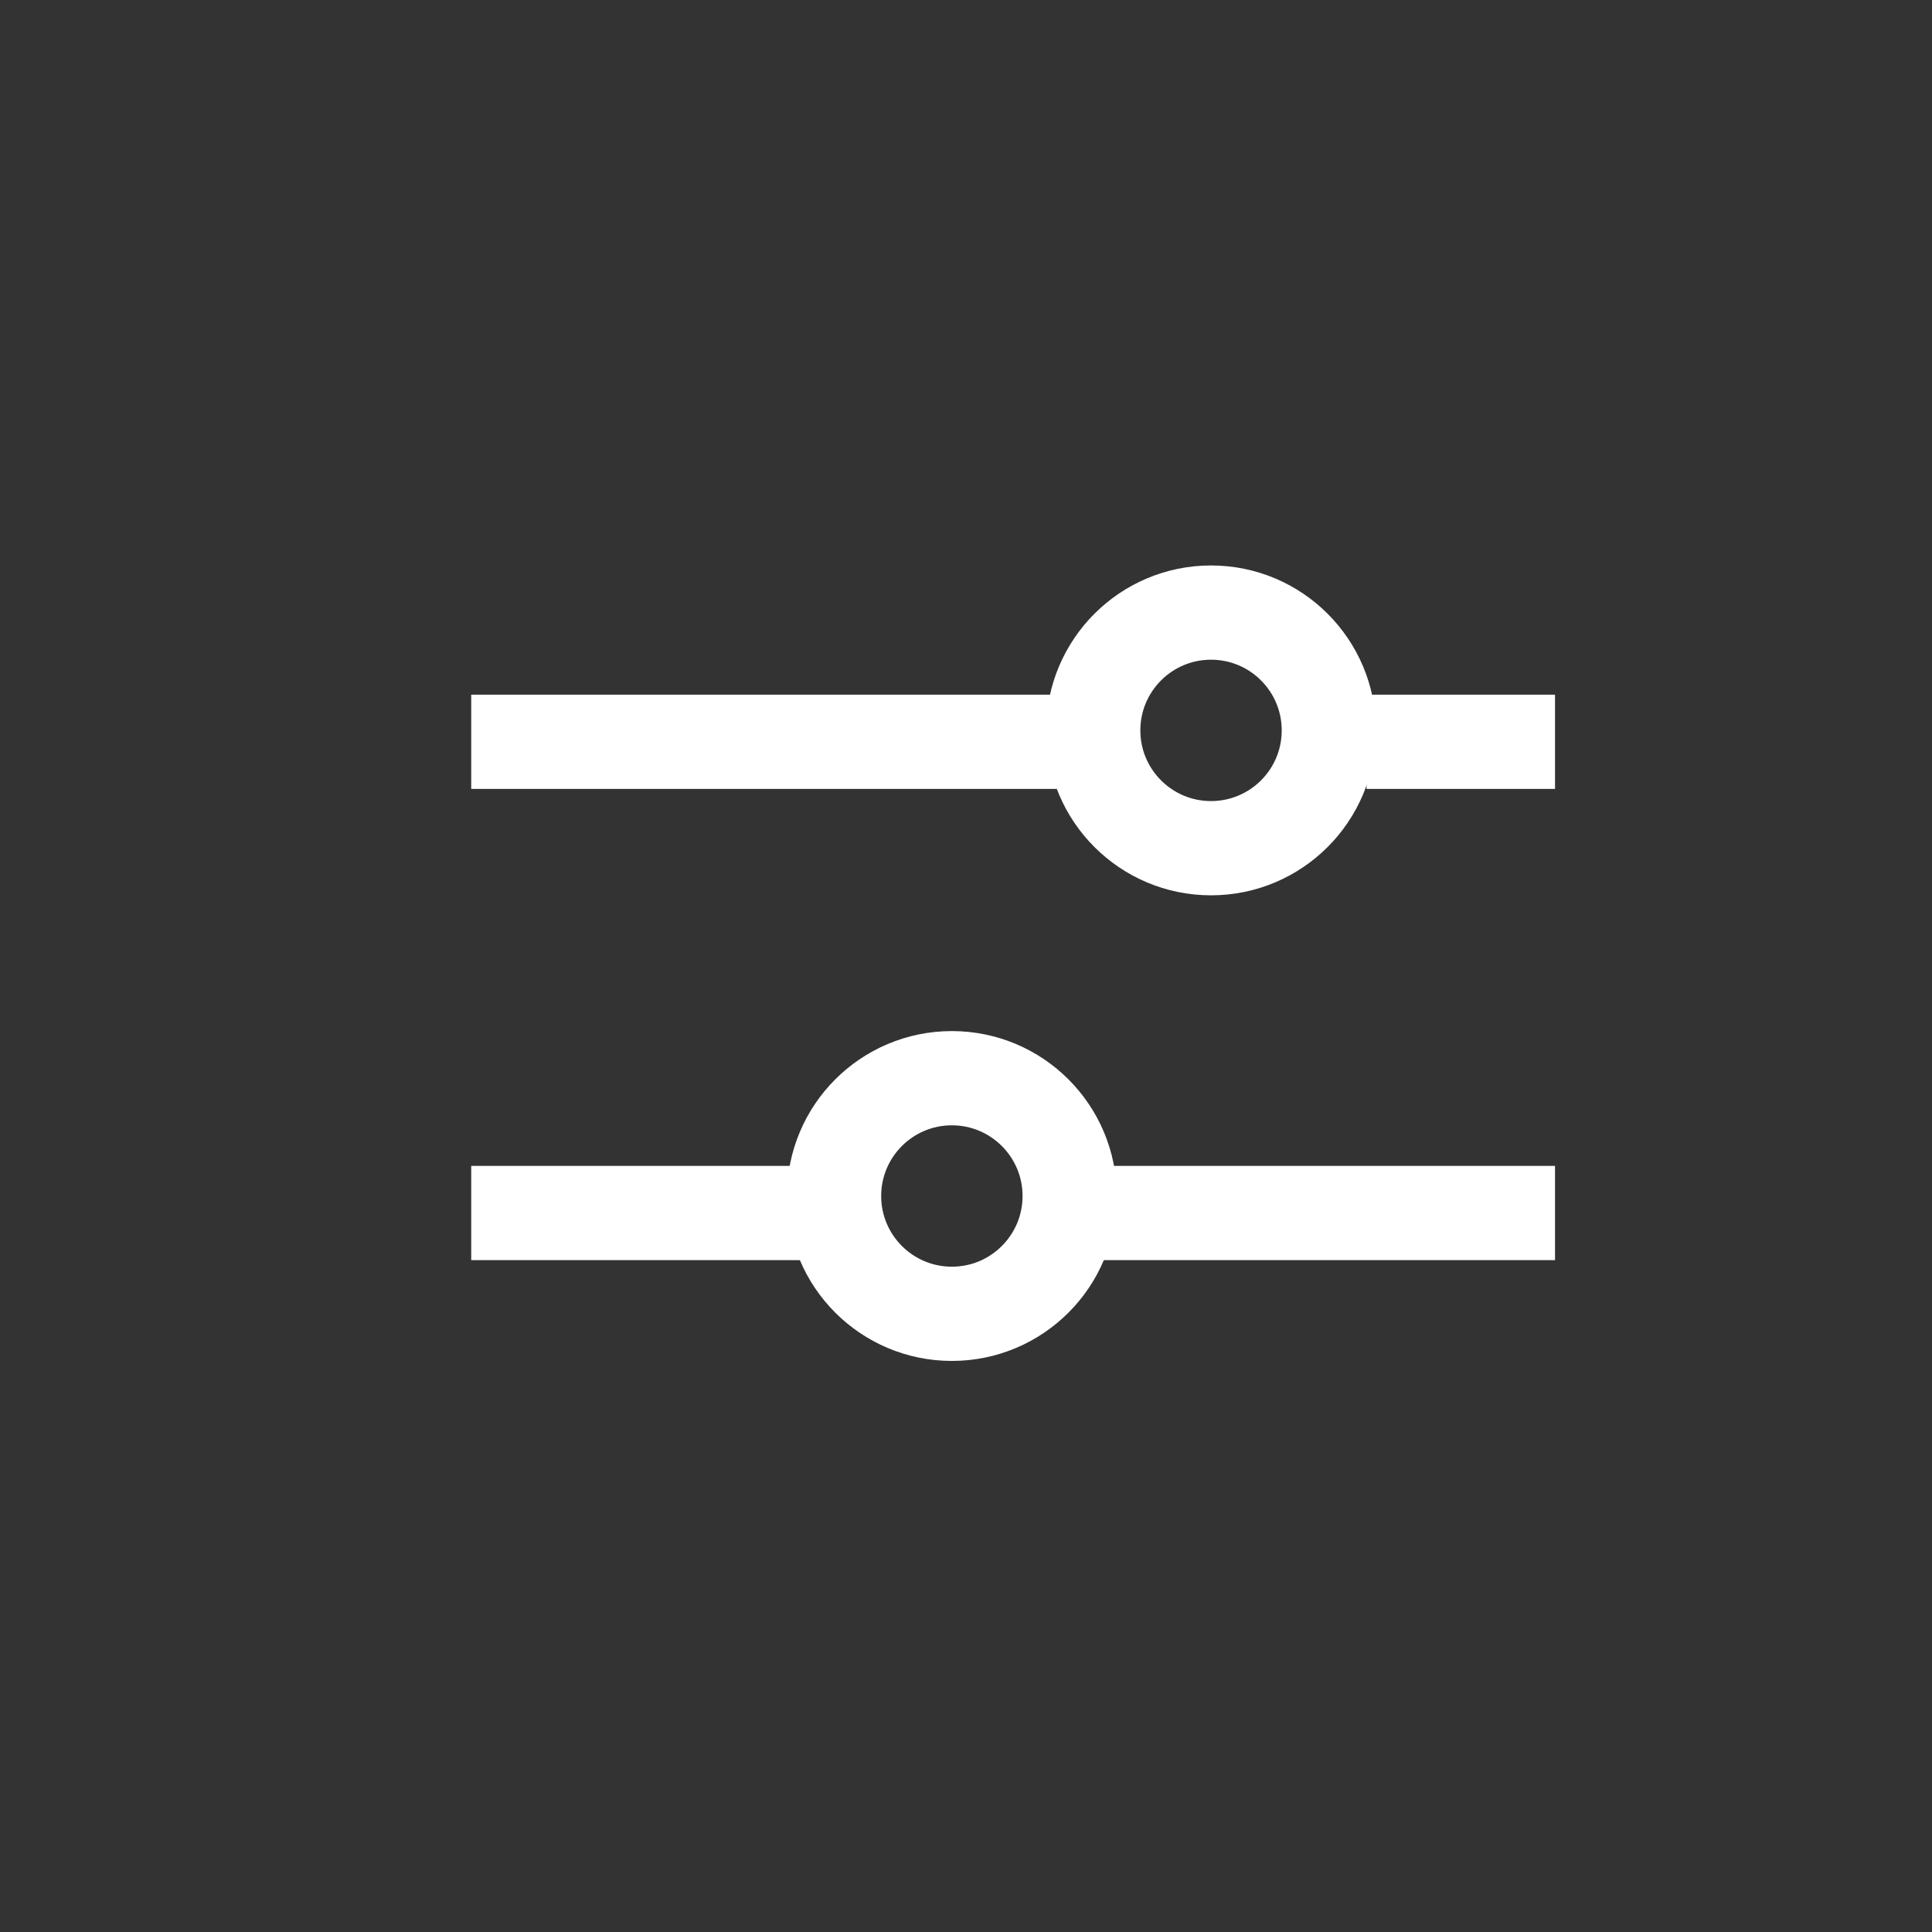 <svg xmlns="http://www.w3.org/2000/svg" width="41" height="41" viewBox="0 0 41 41">
    <rect x="0" y="0" width="41" height="41" fill="#333333" stroke="none"/>
    <g fill="none" fill-rule="evenodd">
        <g stroke="#FFF" stroke-width="2" transform="translate(10 13)">
            <path d="M0 2.742h13m6 0h4"/>
            <circle cx="15.7" cy="2.5" r="2.5"/>
            <path d="M0 12.742h7m6 0h10"/>
            <circle cx="10.2" cy="12.381" r="2.5"/>
        </g>
    </g>
</svg>
